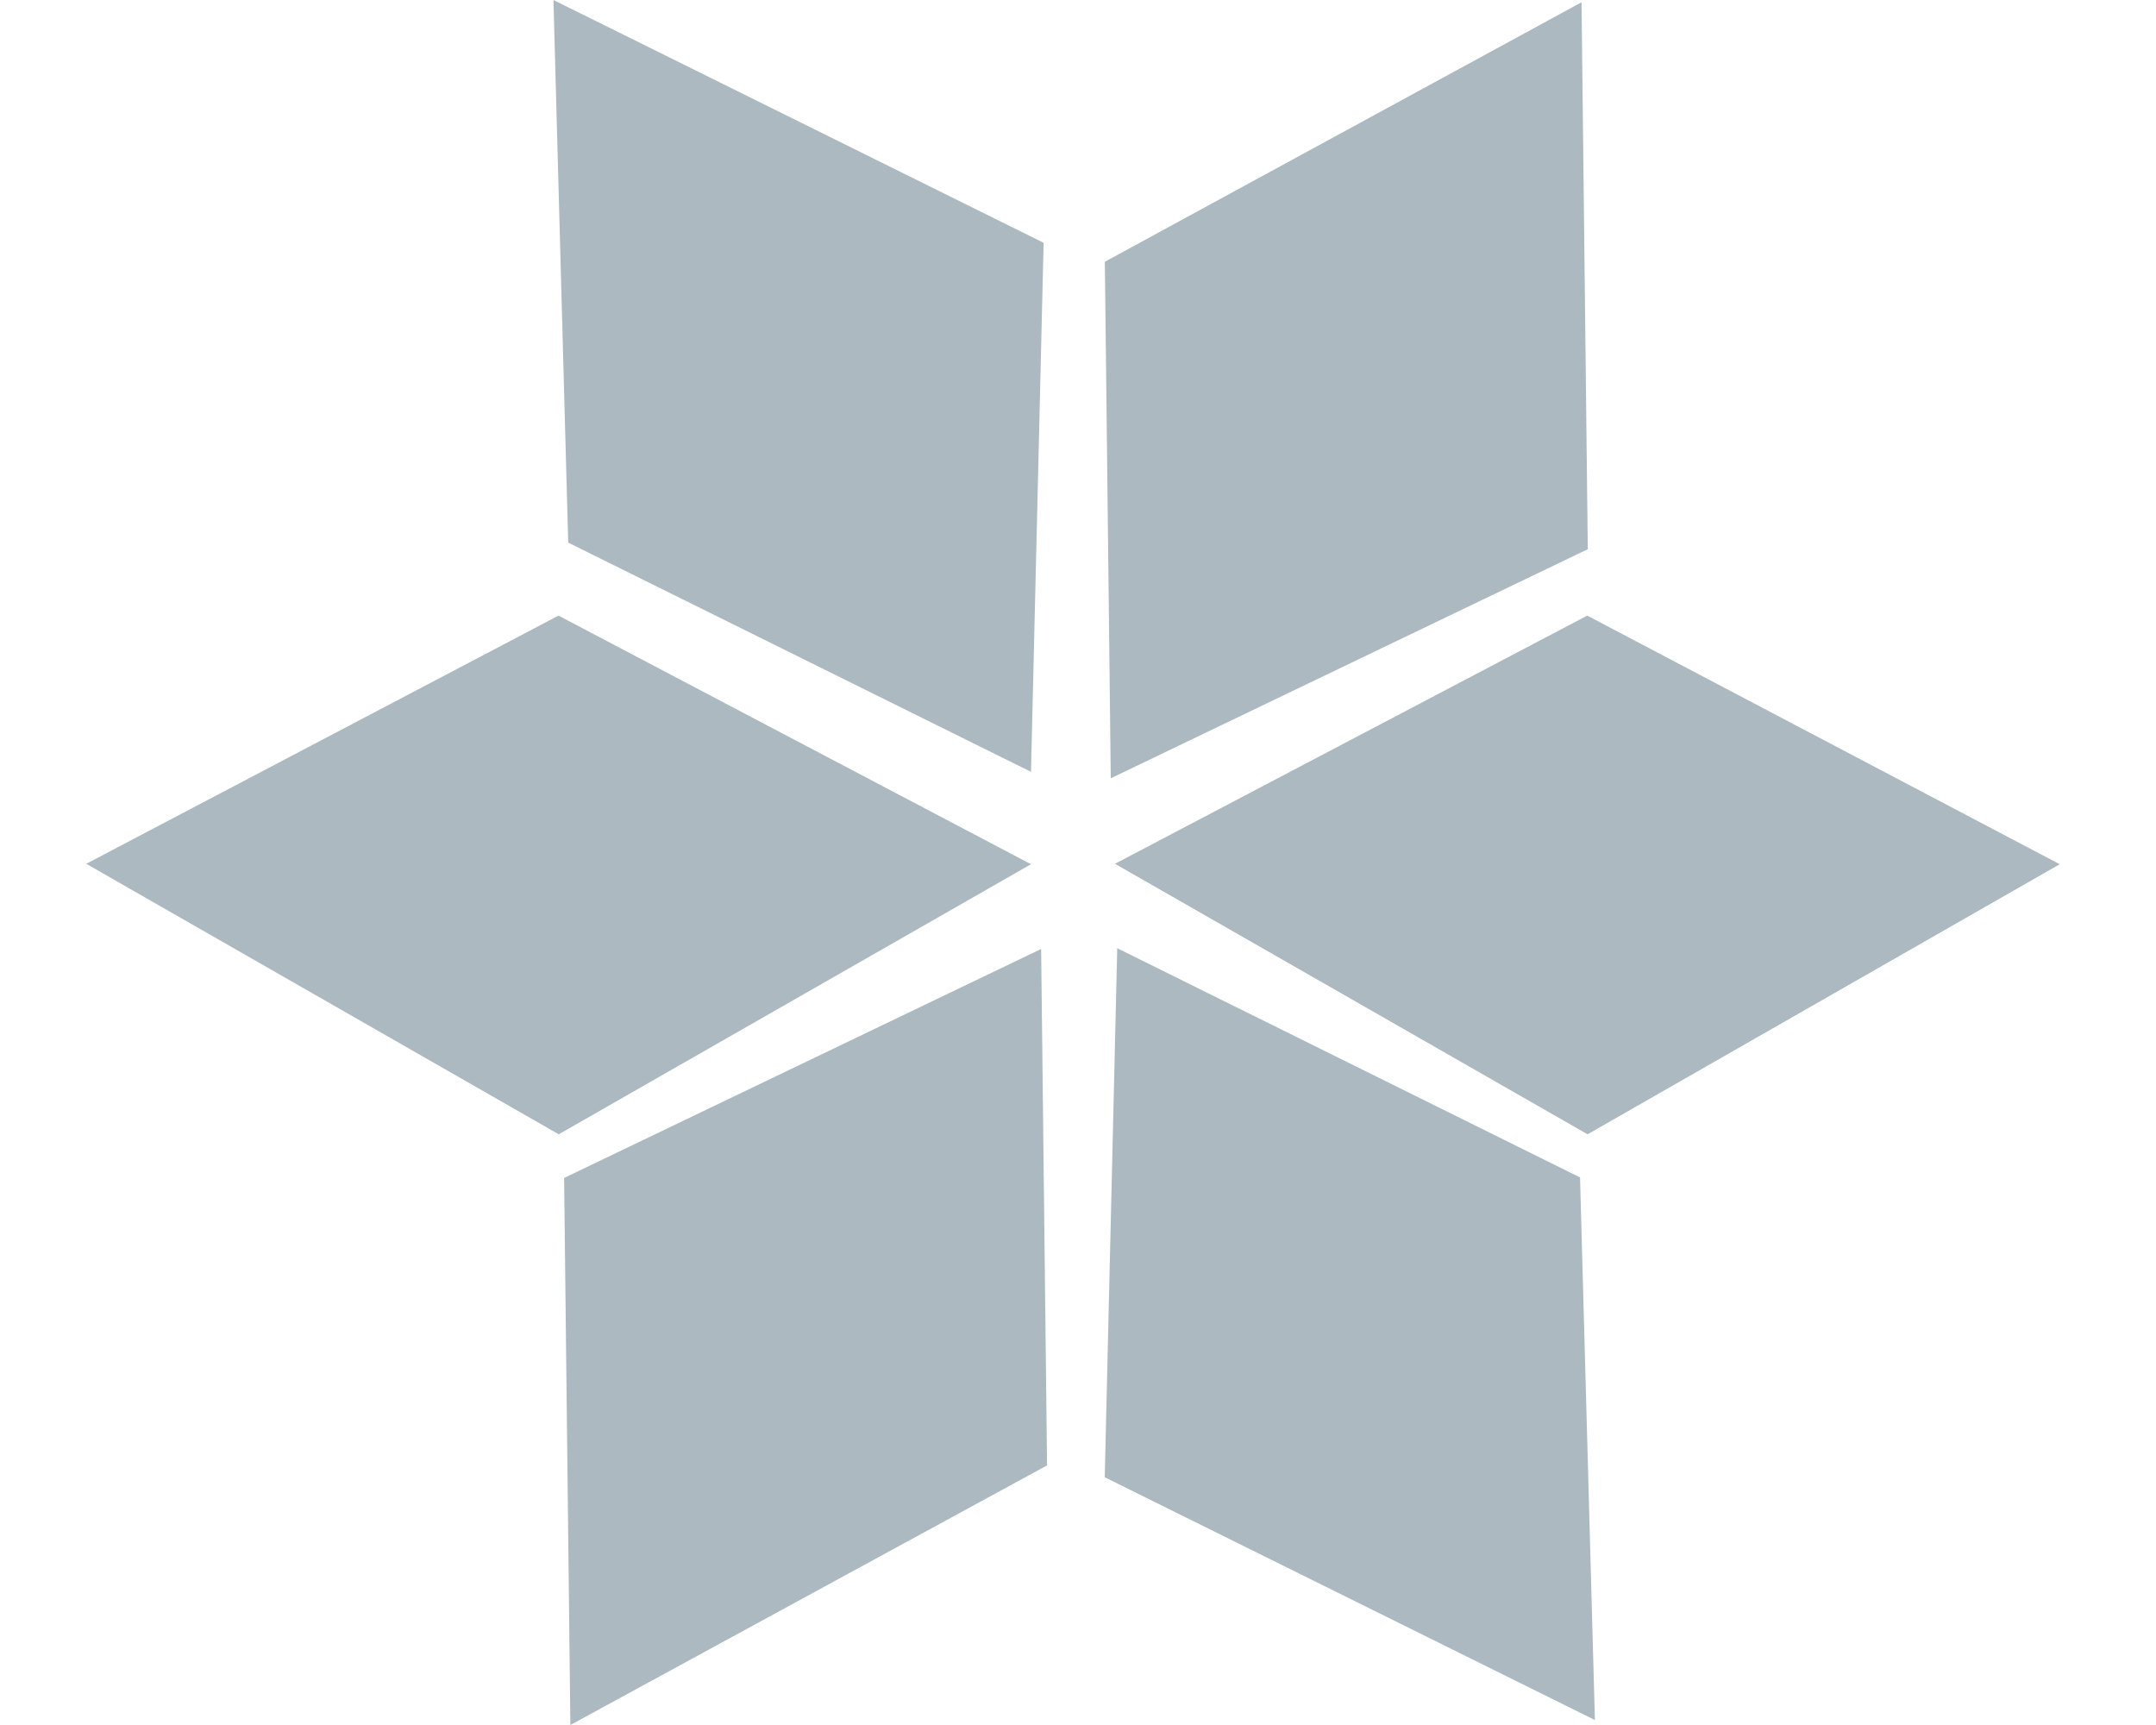 <svg width="20" height="16" viewBox="0 0 20 16" fill="none" xmlns="http://www.w3.org/2000/svg">
<path fill-rule="evenodd" clip-rule="evenodd" d="M14.671 0.021L14.729 5.094L10.304 7.219L10.249 2.428L14.671 0.021Z" fill="#ACB9C1"/>
<path fill-rule="evenodd" clip-rule="evenodd" d="M19.107 8.016L14.727 10.521L10.343 8.012L14.724 5.71L19.107 8.016Z" fill="#ACB9C1"/>
<path fill-rule="evenodd" clip-rule="evenodd" d="M9.564 8.016L5.183 10.521L0.8 8.012L5.181 5.71L9.564 8.016Z" fill="#ACB9C1"/>
<path fill-rule="evenodd" clip-rule="evenodd" d="M5.134 0L9.681 2.252L9.564 7.159L5.271 5.033L5.134 0Z" fill="#ACB9C1"/>
<path fill-rule="evenodd" clip-rule="evenodd" d="M14.795 15.954L10.248 13.702L10.364 8.795L14.657 10.921L14.795 15.954Z" fill="#ACB9C1"/>
<path fill-rule="evenodd" clip-rule="evenodd" d="M5.291 16L5.233 10.926L9.658 8.802L9.713 13.592L5.291 16Z" fill="#ACB9C1"/>
</svg>

